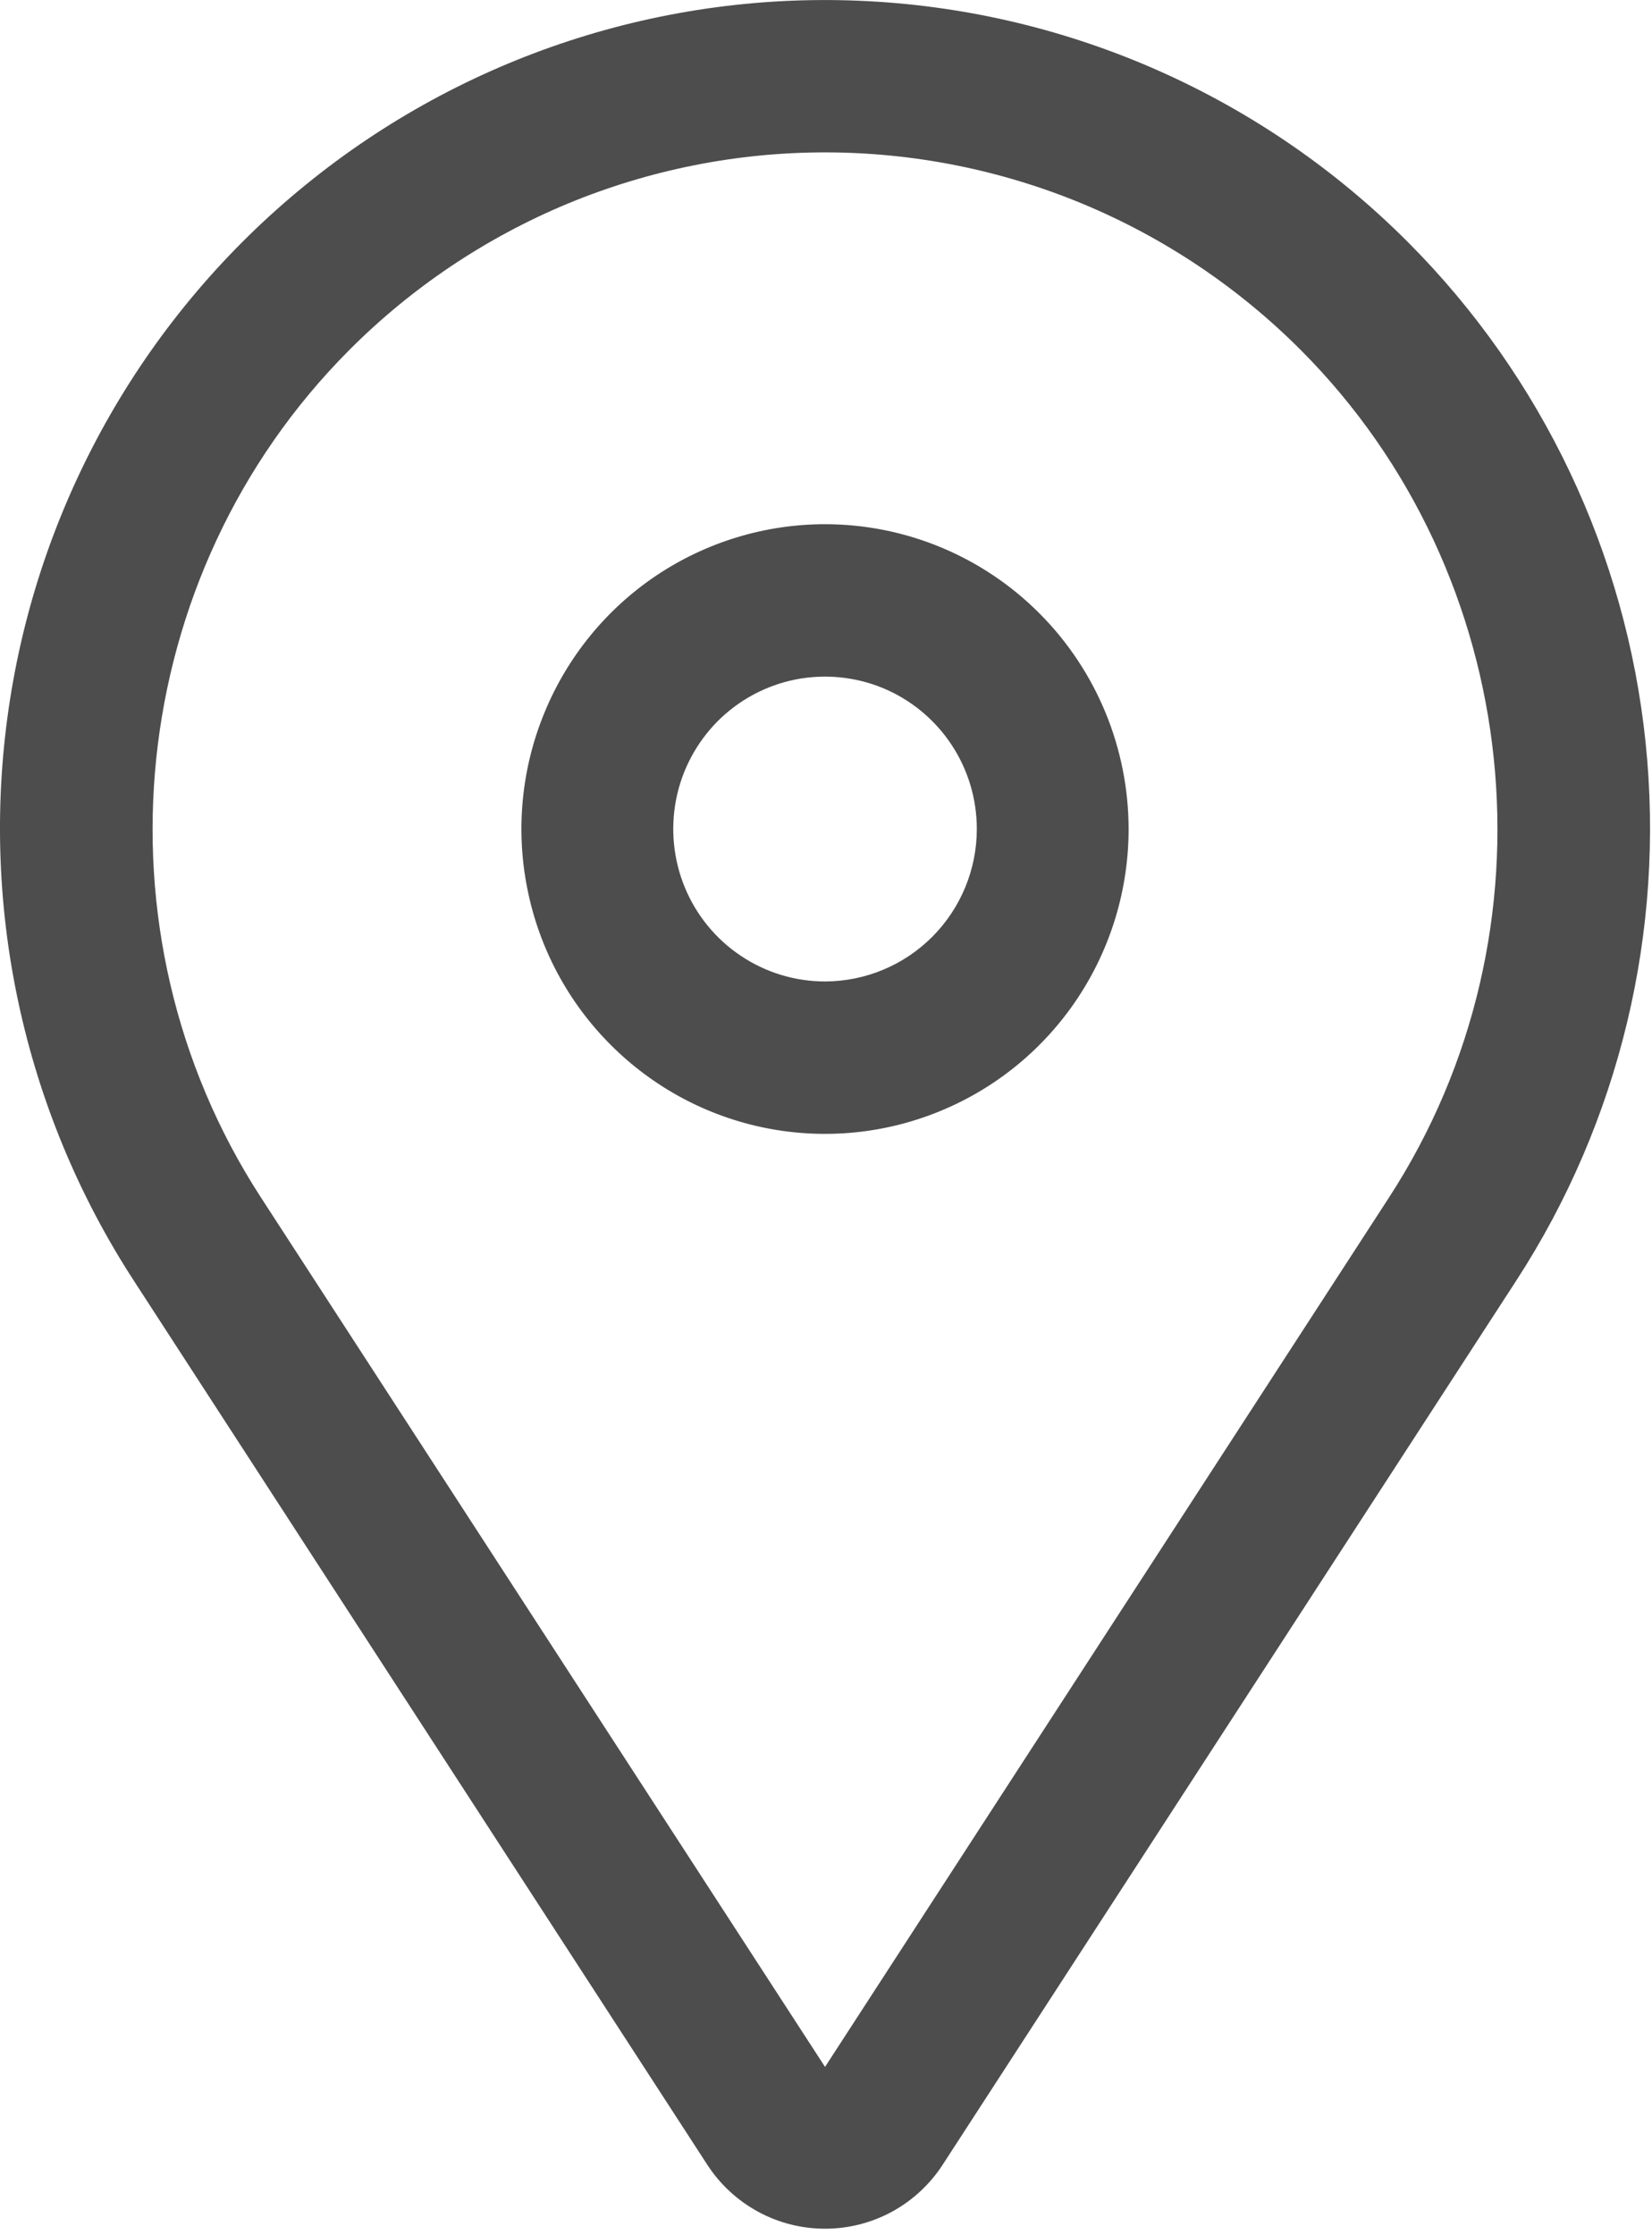 <svg width="17" height="23" viewBox="0 0 17 23" fill="none" xmlns="http://www.w3.org/2000/svg">
<path d="M8.49 5.394C7.872 5.394 7.268 5.578 6.754 5.922C6.24 6.267 5.84 6.757 5.604 7.33C5.367 7.903 5.305 8.534 5.426 9.142C5.546 9.751 5.844 10.31 6.281 10.748C6.718 11.187 7.274 11.486 7.88 11.607C8.487 11.728 9.115 11.666 9.686 11.428C10.257 11.191 10.745 10.789 11.088 10.273C11.431 9.757 11.614 9.151 11.614 8.53C11.613 7.699 11.284 6.901 10.698 6.313C10.113 5.725 9.318 5.394 8.49 5.394V5.394ZM8.49 10.099C8.181 10.099 7.879 10.007 7.622 9.834C7.365 9.662 7.165 9.417 7.047 9.131C6.929 8.844 6.898 8.529 6.958 8.224C7.018 7.92 7.167 7.641 7.385 7.421C7.604 7.202 7.882 7.053 8.185 6.992C8.488 6.932 8.802 6.963 9.088 7.081C9.373 7.2 9.617 7.401 9.789 7.659C9.961 7.917 10.052 8.22 10.052 8.53C10.052 8.946 9.887 9.345 9.594 9.639C9.301 9.933 8.904 10.098 8.49 10.099V10.099Z" fill="#4D4D4D"/>
<path d="M14.493 2.496C13.009 1.006 11.027 0.121 8.931 0.012C6.835 -0.098 4.773 0.576 3.143 1.904C1.512 3.231 0.429 5.118 0.103 7.199C-0.223 9.281 0.23 11.411 1.376 13.176L7.278 22.274C7.409 22.476 7.589 22.643 7.801 22.758C8.012 22.873 8.249 22.933 8.49 22.933C8.73 22.933 8.967 22.873 9.179 22.758C9.39 22.643 9.57 22.476 9.701 22.274L15.604 13.176C16.667 11.538 17.136 9.583 16.934 7.639C16.732 5.694 15.87 3.878 14.493 2.496V2.496ZM14.295 12.32L8.49 21.268L2.684 12.32C0.908 9.582 1.289 5.916 3.591 3.605C4.234 2.959 4.998 2.447 5.838 2.097C6.679 1.748 7.58 1.568 8.49 1.568C9.399 1.568 10.3 1.748 11.141 2.097C11.982 2.447 12.745 2.959 13.389 3.605C15.691 5.916 16.072 9.582 14.295 12.32Z" fill="#4D4D4D"/>
</svg>
